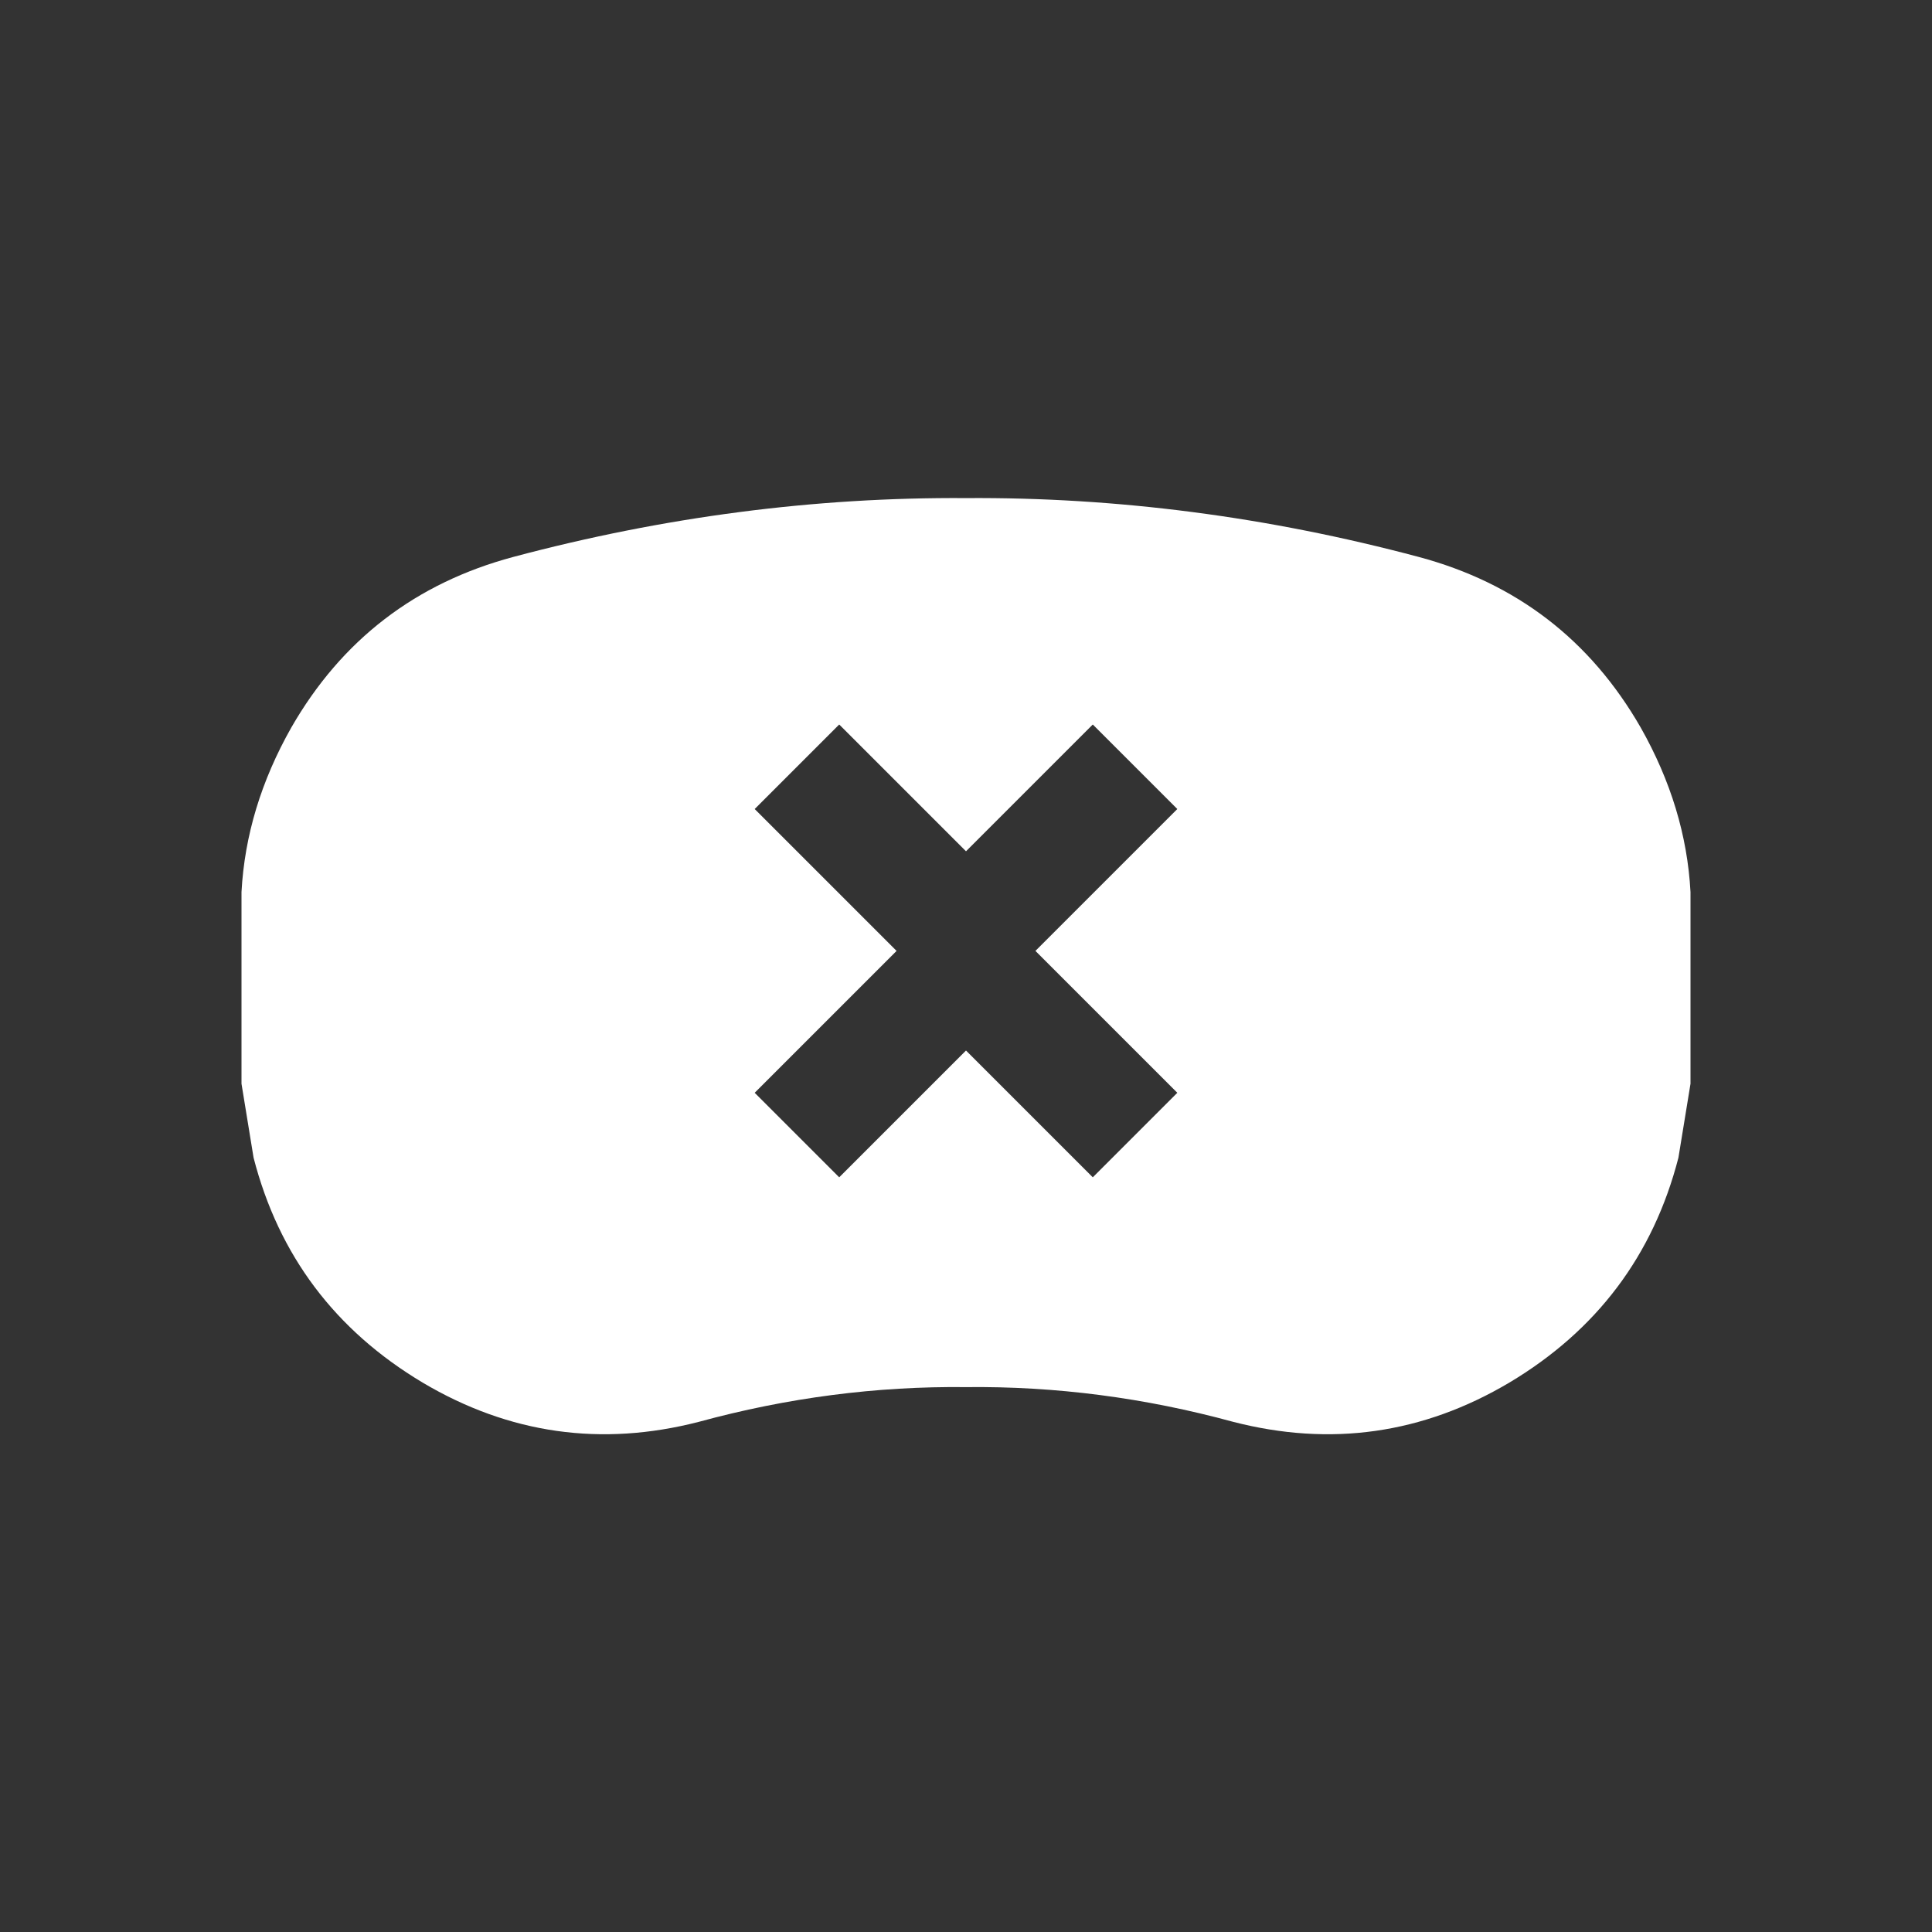 <svg width="64" height="64" xmlns="http://www.w3.org/2000/svg" xmlns:xlink="http://www.w3.org/1999/xlink">
  <rect width="100%" height="100%" fill="#333333" stroke="none"/>
  <defs/>
  <g>
    <path stroke="none" fill="#FFFFFF" d="M40.85 47.1 Q36.45 45.9 32 45.95 27.55 45.9 23.15 47.1 18.3 48.35 14 45.8 9.65 43.2 8.4 38.35 L8 35.9 8 29.55 Q8.15 26.75 9.65 24.1 12.15 19.75 17 18.45 24.5 16.45 32 16.5 39.5 16.45 47 18.45 51.85 19.75 54.35 24.1 55.85 26.75 56 29.55 L56 35.9 55.6 38.35 Q54.35 43.2 50 45.8 45.7 48.35 40.85 47.1 M27.8 24 L25 26.8 29.7 31.5 25 36.2 27.8 39 32 34.8 36.2 39 39 36.2 34.3 31.5 39 26.8 36.2 24 32 28.2 27.8 24"/>
  </g>
</svg>